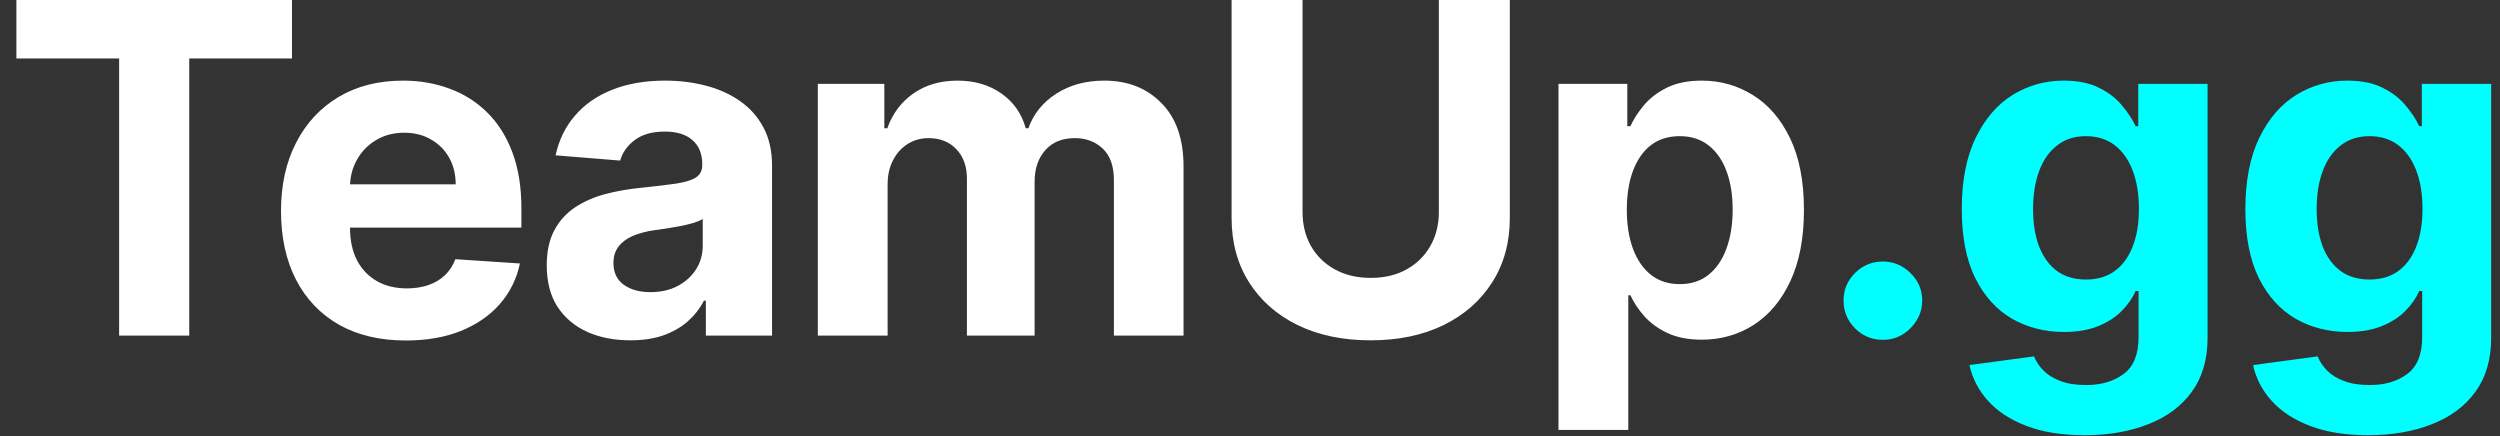 <svg width="149" height="26" viewBox="0 0 149 26" fill="none" xmlns="http://www.w3.org/2000/svg">
<rect x="0" y="0" width="149" height="26" fill="#333333" stroke="none"/>
<path d="M0.977 3.486V-5.96046e-07H17.402V3.486H11.279V20H7.1V3.486H0.977ZM24.19 20.293C22.647 20.293 21.319 19.98 20.206 19.355C19.099 18.724 18.246 17.832 17.647 16.68C17.048 15.521 16.748 14.15 16.748 12.568C16.748 11.025 17.048 9.671 17.647 8.506C18.246 7.34 19.089 6.432 20.176 5.781C21.27 5.13 22.553 4.805 24.024 4.805C25.014 4.805 25.935 4.964 26.788 5.283C27.647 5.596 28.396 6.068 29.034 6.699C29.678 7.331 30.18 8.125 30.538 9.082C30.896 10.033 31.075 11.146 31.075 12.422V13.565H18.409V10.986H27.159C27.159 10.387 27.029 9.857 26.768 9.395C26.508 8.932 26.146 8.571 25.684 8.311C25.228 8.044 24.698 7.91 24.092 7.91C23.461 7.91 22.901 8.057 22.413 8.35C21.931 8.636 21.553 9.023 21.28 9.512C21.006 9.993 20.866 10.531 20.86 11.123V13.574C20.86 14.316 20.997 14.958 21.27 15.498C21.55 16.038 21.944 16.455 22.452 16.748C22.959 17.041 23.562 17.188 24.258 17.188C24.721 17.188 25.144 17.122 25.528 16.992C25.912 16.862 26.241 16.667 26.514 16.406C26.788 16.146 26.996 15.827 27.139 15.449L30.987 15.703C30.791 16.628 30.391 17.435 29.786 18.125C29.187 18.809 28.412 19.342 27.461 19.727C26.517 20.104 25.427 20.293 24.19 20.293ZM37.567 20.283C36.61 20.283 35.757 20.117 35.008 19.785C34.26 19.447 33.667 18.949 33.231 18.291C32.801 17.627 32.586 16.8 32.586 15.81C32.586 14.977 32.739 14.277 33.045 13.711C33.351 13.145 33.768 12.689 34.295 12.344C34.823 11.999 35.422 11.738 36.092 11.562C36.769 11.387 37.479 11.263 38.221 11.191C39.094 11.1 39.797 11.016 40.331 10.938C40.864 10.853 41.252 10.729 41.493 10.566C41.734 10.404 41.854 10.163 41.854 9.844V9.785C41.854 9.167 41.659 8.688 41.268 8.35C40.884 8.011 40.337 7.842 39.627 7.842C38.879 7.842 38.283 8.008 37.84 8.34C37.398 8.665 37.105 9.076 36.961 9.57L33.114 9.258C33.309 8.346 33.693 7.559 34.266 6.895C34.839 6.224 35.578 5.71 36.483 5.352C37.394 4.987 38.449 4.805 39.647 4.805C40.48 4.805 41.278 4.902 42.04 5.098C42.808 5.293 43.488 5.596 44.081 6.006C44.679 6.416 45.151 6.943 45.497 7.588C45.842 8.226 46.014 8.991 46.014 9.883V20H42.069V17.92H41.952C41.711 18.389 41.389 18.802 40.985 19.16C40.581 19.512 40.096 19.788 39.53 19.99C38.963 20.186 38.309 20.283 37.567 20.283ZM38.758 17.412C39.37 17.412 39.911 17.292 40.379 17.051C40.848 16.803 41.216 16.471 41.483 16.055C41.75 15.638 41.883 15.166 41.883 14.639V13.047C41.753 13.132 41.574 13.21 41.346 13.281C41.125 13.346 40.874 13.408 40.594 13.467C40.314 13.519 40.034 13.568 39.754 13.613C39.474 13.652 39.221 13.688 38.993 13.721C38.504 13.792 38.078 13.906 37.713 14.062C37.349 14.219 37.066 14.43 36.864 14.697C36.662 14.958 36.561 15.283 36.561 15.674C36.561 16.24 36.766 16.673 37.176 16.973C37.593 17.266 38.12 17.412 38.758 17.412ZM48.742 20V5H52.706V7.646H52.882C53.195 6.768 53.716 6.074 54.445 5.566C55.174 5.059 56.046 4.805 57.062 4.805C58.091 4.805 58.966 5.062 59.689 5.576C60.412 6.084 60.893 6.774 61.134 7.646H61.291C61.596 6.787 62.15 6.1 62.951 5.586C63.758 5.065 64.712 4.805 65.812 4.805C67.212 4.805 68.348 5.251 69.22 6.143C70.099 7.028 70.539 8.284 70.539 9.912V20H66.388V10.732C66.388 9.899 66.167 9.274 65.724 8.857C65.281 8.441 64.728 8.232 64.064 8.232C63.309 8.232 62.72 8.473 62.296 8.955C61.873 9.43 61.662 10.059 61.662 10.84V20H57.628V10.645C57.628 9.909 57.417 9.323 56.994 8.887C56.577 8.451 56.027 8.232 55.343 8.232C54.881 8.232 54.464 8.35 54.093 8.584C53.729 8.812 53.439 9.134 53.224 9.551C53.009 9.961 52.902 10.443 52.902 10.996V20H48.742ZM85.756 -5.96046e-07H89.985V12.988C89.985 14.447 89.637 15.723 88.94 16.816C88.25 17.91 87.283 18.763 86.04 19.375C84.796 19.98 83.347 20.283 81.694 20.283C80.034 20.283 78.582 19.98 77.338 19.375C76.095 18.763 75.128 17.91 74.438 16.816C73.748 15.723 73.403 14.447 73.403 12.988V-5.96046e-07H77.631V12.627C77.631 13.389 77.797 14.066 78.129 14.658C78.468 15.251 78.943 15.716 79.555 16.055C80.167 16.393 80.88 16.562 81.694 16.562C82.514 16.562 83.227 16.393 83.832 16.055C84.445 15.716 84.916 15.251 85.249 14.658C85.587 14.066 85.756 13.389 85.756 12.627V-5.96046e-07ZM92.886 25.625V5H96.987V7.52H97.173C97.355 7.116 97.619 6.706 97.964 6.289C98.315 5.866 98.771 5.514 99.331 5.234C99.897 4.948 100.601 4.805 101.44 4.805C102.534 4.805 103.543 5.091 104.468 5.664C105.392 6.23 106.131 7.087 106.685 8.232C107.238 9.372 107.515 10.801 107.515 12.52C107.515 14.193 107.244 15.605 106.704 16.758C106.17 17.904 105.441 18.773 104.517 19.365C103.599 19.951 102.57 20.244 101.431 20.244C100.623 20.244 99.936 20.111 99.37 19.844C98.81 19.577 98.351 19.241 97.993 18.838C97.635 18.428 97.362 18.014 97.173 17.598H97.046V25.625H92.886ZM96.958 12.5C96.958 13.392 97.082 14.17 97.329 14.834C97.576 15.498 97.935 16.016 98.403 16.387C98.872 16.751 99.442 16.934 100.112 16.934C100.789 16.934 101.362 16.748 101.831 16.377C102.3 15.999 102.655 15.479 102.896 14.815C103.143 14.144 103.267 13.372 103.267 12.5C103.267 11.634 103.146 10.872 102.905 10.215C102.664 9.557 102.31 9.043 101.841 8.672C101.372 8.301 100.796 8.115 100.112 8.115C99.435 8.115 98.862 8.294 98.394 8.652C97.931 9.01 97.576 9.518 97.329 10.176C97.082 10.833 96.958 11.608 96.958 12.5Z" fill="white"/>
<path d="M112.22 20.254C111.575 20.254 111.022 20.026 110.56 19.57C110.104 19.108 109.876 18.555 109.876 17.91C109.876 17.272 110.104 16.725 110.56 16.27C111.022 15.814 111.575 15.586 112.22 15.586C112.845 15.586 113.392 15.814 113.86 16.27C114.329 16.725 114.563 17.272 114.563 17.91C114.563 18.34 114.453 18.734 114.231 19.092C114.017 19.443 113.733 19.727 113.382 19.941C113.03 20.15 112.643 20.254 112.22 20.254ZM124.237 25.938C122.889 25.938 121.734 25.752 120.77 25.381C119.813 25.016 119.051 24.518 118.485 23.887C117.918 23.255 117.551 22.546 117.381 21.758L121.229 21.24C121.346 21.54 121.532 21.82 121.786 22.08C122.04 22.34 122.375 22.549 122.792 22.705C123.215 22.868 123.729 22.949 124.334 22.949C125.239 22.949 125.985 22.728 126.571 22.285C127.163 21.849 127.459 21.116 127.459 20.088V17.344H127.284C127.101 17.76 126.828 18.154 126.463 18.525C126.099 18.896 125.63 19.199 125.057 19.434C124.484 19.668 123.801 19.785 123.006 19.785C121.88 19.785 120.855 19.525 119.93 19.004C119.012 18.477 118.28 17.672 117.733 16.592C117.193 15.505 116.922 14.131 116.922 12.471C116.922 10.771 117.199 9.352 117.752 8.213C118.306 7.074 119.042 6.221 119.959 5.654C120.884 5.088 121.896 4.805 122.997 4.805C123.836 4.805 124.54 4.948 125.106 5.234C125.672 5.514 126.128 5.866 126.473 6.289C126.825 6.706 127.095 7.116 127.284 7.52H127.44V5H131.571V20.146C131.571 21.422 131.258 22.49 130.633 23.35C130.008 24.209 129.142 24.854 128.036 25.283C126.935 25.719 125.669 25.938 124.237 25.938ZM124.325 16.66C124.995 16.66 125.562 16.494 126.024 16.162C126.493 15.824 126.851 15.342 127.098 14.717C127.352 14.085 127.479 13.33 127.479 12.451C127.479 11.572 127.355 10.81 127.108 10.166C126.861 9.515 126.502 9.01 126.034 8.652C125.565 8.294 124.995 8.115 124.325 8.115C123.641 8.115 123.065 8.301 122.596 8.672C122.127 9.036 121.773 9.544 121.532 10.195C121.291 10.846 121.17 11.598 121.17 12.451C121.17 13.317 121.291 14.066 121.532 14.697C121.779 15.322 122.134 15.807 122.596 16.152C123.065 16.491 123.641 16.66 124.325 16.66ZM141.139 25.938C139.792 25.938 138.636 25.752 137.672 25.381C136.715 25.016 135.954 24.518 135.387 23.887C134.821 23.255 134.453 22.546 134.284 21.758L138.131 21.24C138.249 21.54 138.434 21.82 138.688 22.08C138.942 22.34 139.277 22.549 139.694 22.705C140.117 22.868 140.631 22.949 141.237 22.949C142.142 22.949 142.887 22.728 143.473 22.285C144.066 21.849 144.362 21.116 144.362 20.088V17.344H144.186C144.004 17.76 143.73 18.154 143.366 18.525C143.001 18.896 142.532 19.199 141.959 19.434C141.387 19.668 140.703 19.785 139.909 19.785C138.782 19.785 137.757 19.525 136.833 19.004C135.915 18.477 135.182 17.672 134.635 16.592C134.095 15.505 133.825 14.131 133.825 12.471C133.825 10.771 134.101 9.352 134.655 8.213C135.208 7.074 135.944 6.221 136.862 5.654C137.786 5.088 138.799 4.805 139.899 4.805C140.739 4.805 141.442 4.948 142.008 5.234C142.575 5.514 143.03 5.866 143.375 6.289C143.727 6.706 143.997 7.116 144.186 7.52H144.342V5H148.473V20.146C148.473 21.422 148.161 22.49 147.536 23.35C146.911 24.209 146.045 24.854 144.938 25.283C143.838 25.719 142.571 25.938 141.139 25.938ZM141.227 16.66C141.898 16.66 142.464 16.494 142.926 16.162C143.395 15.824 143.753 15.342 144 14.717C144.254 14.085 144.381 13.33 144.381 12.451C144.381 11.572 144.258 10.81 144.01 10.166C143.763 9.515 143.405 9.01 142.936 8.652C142.467 8.294 141.898 8.115 141.227 8.115C140.543 8.115 139.967 8.301 139.499 8.672C139.03 9.036 138.675 9.544 138.434 10.195C138.193 10.846 138.073 11.598 138.073 12.451C138.073 13.317 138.193 14.066 138.434 14.697C138.681 15.322 139.036 15.807 139.499 16.152C139.967 16.491 140.543 16.66 141.227 16.66Z" fill="#00FFFF"/>
</svg>
